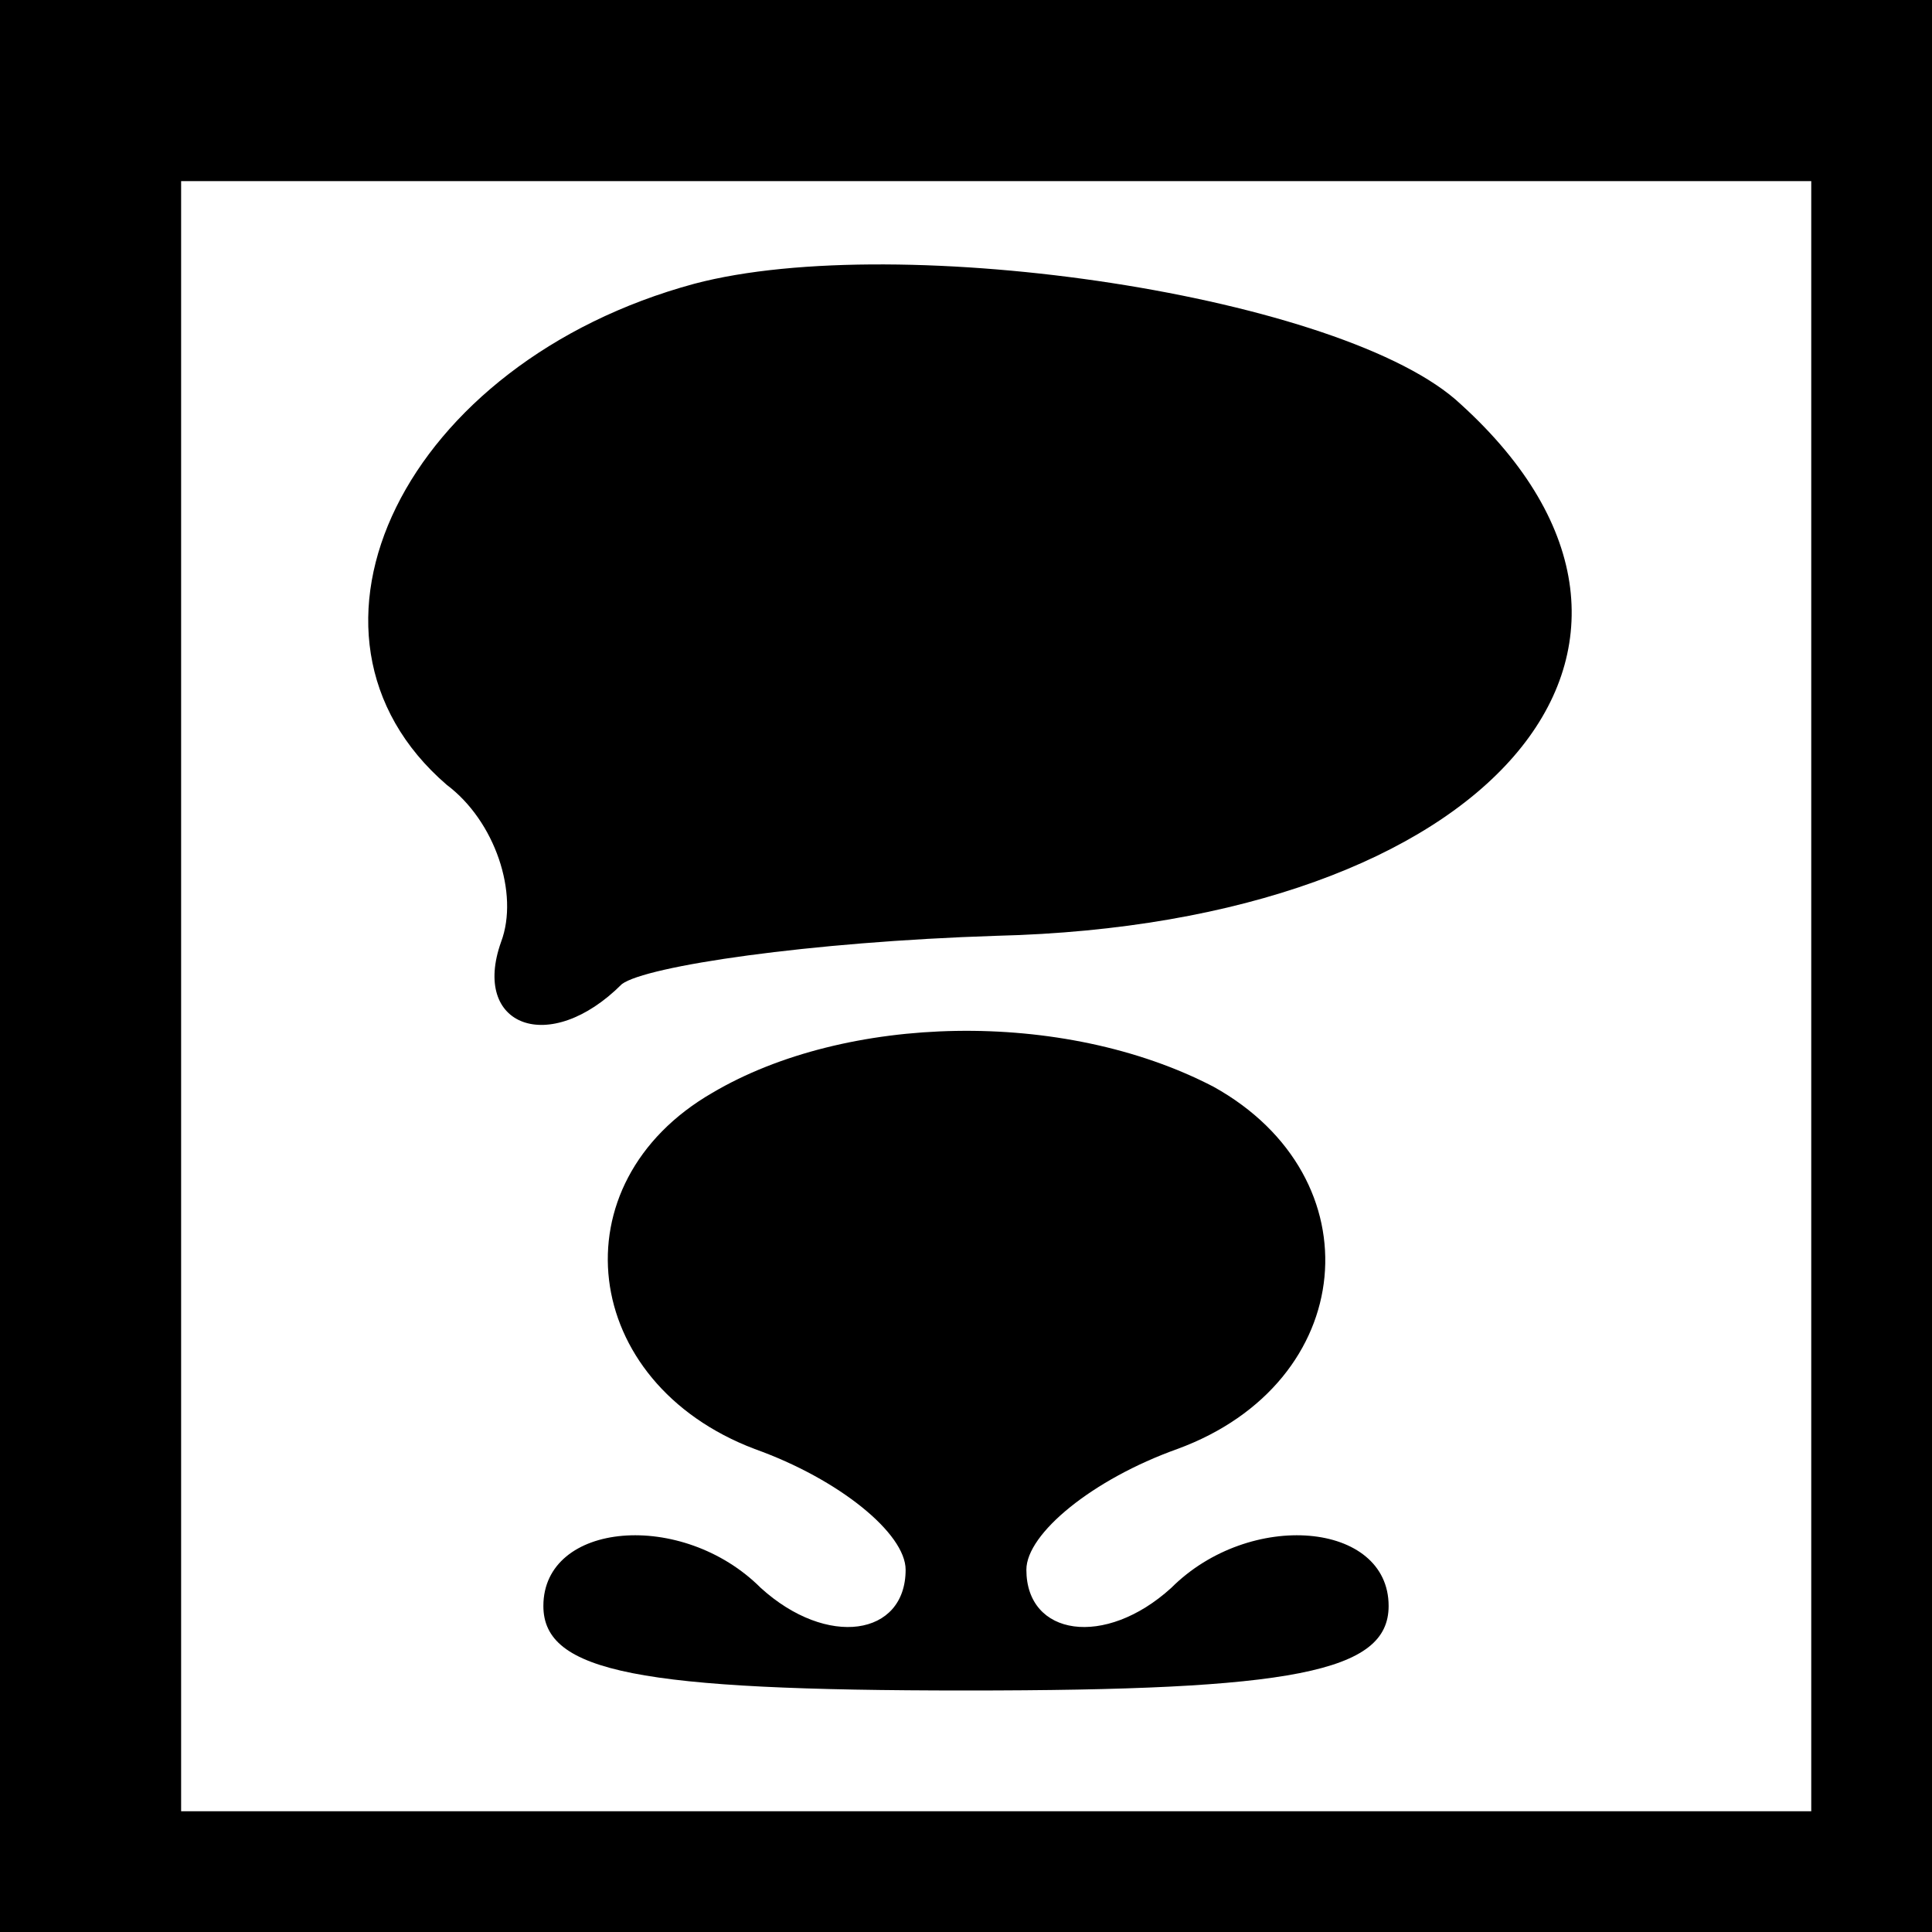 <?xml version="1.0" standalone="no"?>
<!DOCTYPE svg PUBLIC "-//W3C//DTD SVG 20010904//EN"
 "http://www.w3.org/TR/2001/REC-SVG-20010904/DTD/svg10.dtd">
<svg version="1.0" xmlns="http://www.w3.org/2000/svg"
 width="32pt" height="32pt" viewBox="0 0 32 32"
 preserveAspectRatio="xMidYMid meet">
<rect x="0" y="0" width="32" height="32" fill="#808080" stroke="none"/>
<g transform="translate(0,32) scale(0.1,-0.1)"
fill="#000000" stroke="none">
<path fill="#000000" stroke="none" d="M0 160 l0 -160 160 0 160 0 0 160 0
160 -160 0 -160 0 0 -160z"/>
<path fill="#ffffff" stroke="none" d="M300 155 l0 -135 -135 0 -135 0 0 135
0 135 135 0 135 0 0 -135z"/>
<path fill="#000000" stroke="none" d="M115 273 c-48 -13 -70 -58 -41 -83 8
-6 12 -18 9 -26 -5 -14 8 -19 20 -7 4 3 31 7 62 8 82 2 121 48 77 88 -19 18
-93 29 -127 20z"/>
<path fill="#000000" stroke="none" d="M118 139 c-26 -15 -22 -48 7 -59 14 -5
25 -14 25 -20 0 -11 -13 -13 -24 -3 -13 13 -36 11 -36 -3 0 -11 16 -14 70 -14
54 0 70 3 70 14 0 14 -23 16 -36 3 -11 -10 -24 -8 -24 3 0 6 11 15 25 20 30
11 33 45 6 60 -25 13 -61 12 -83 -1z"/>
</g>
</svg>
